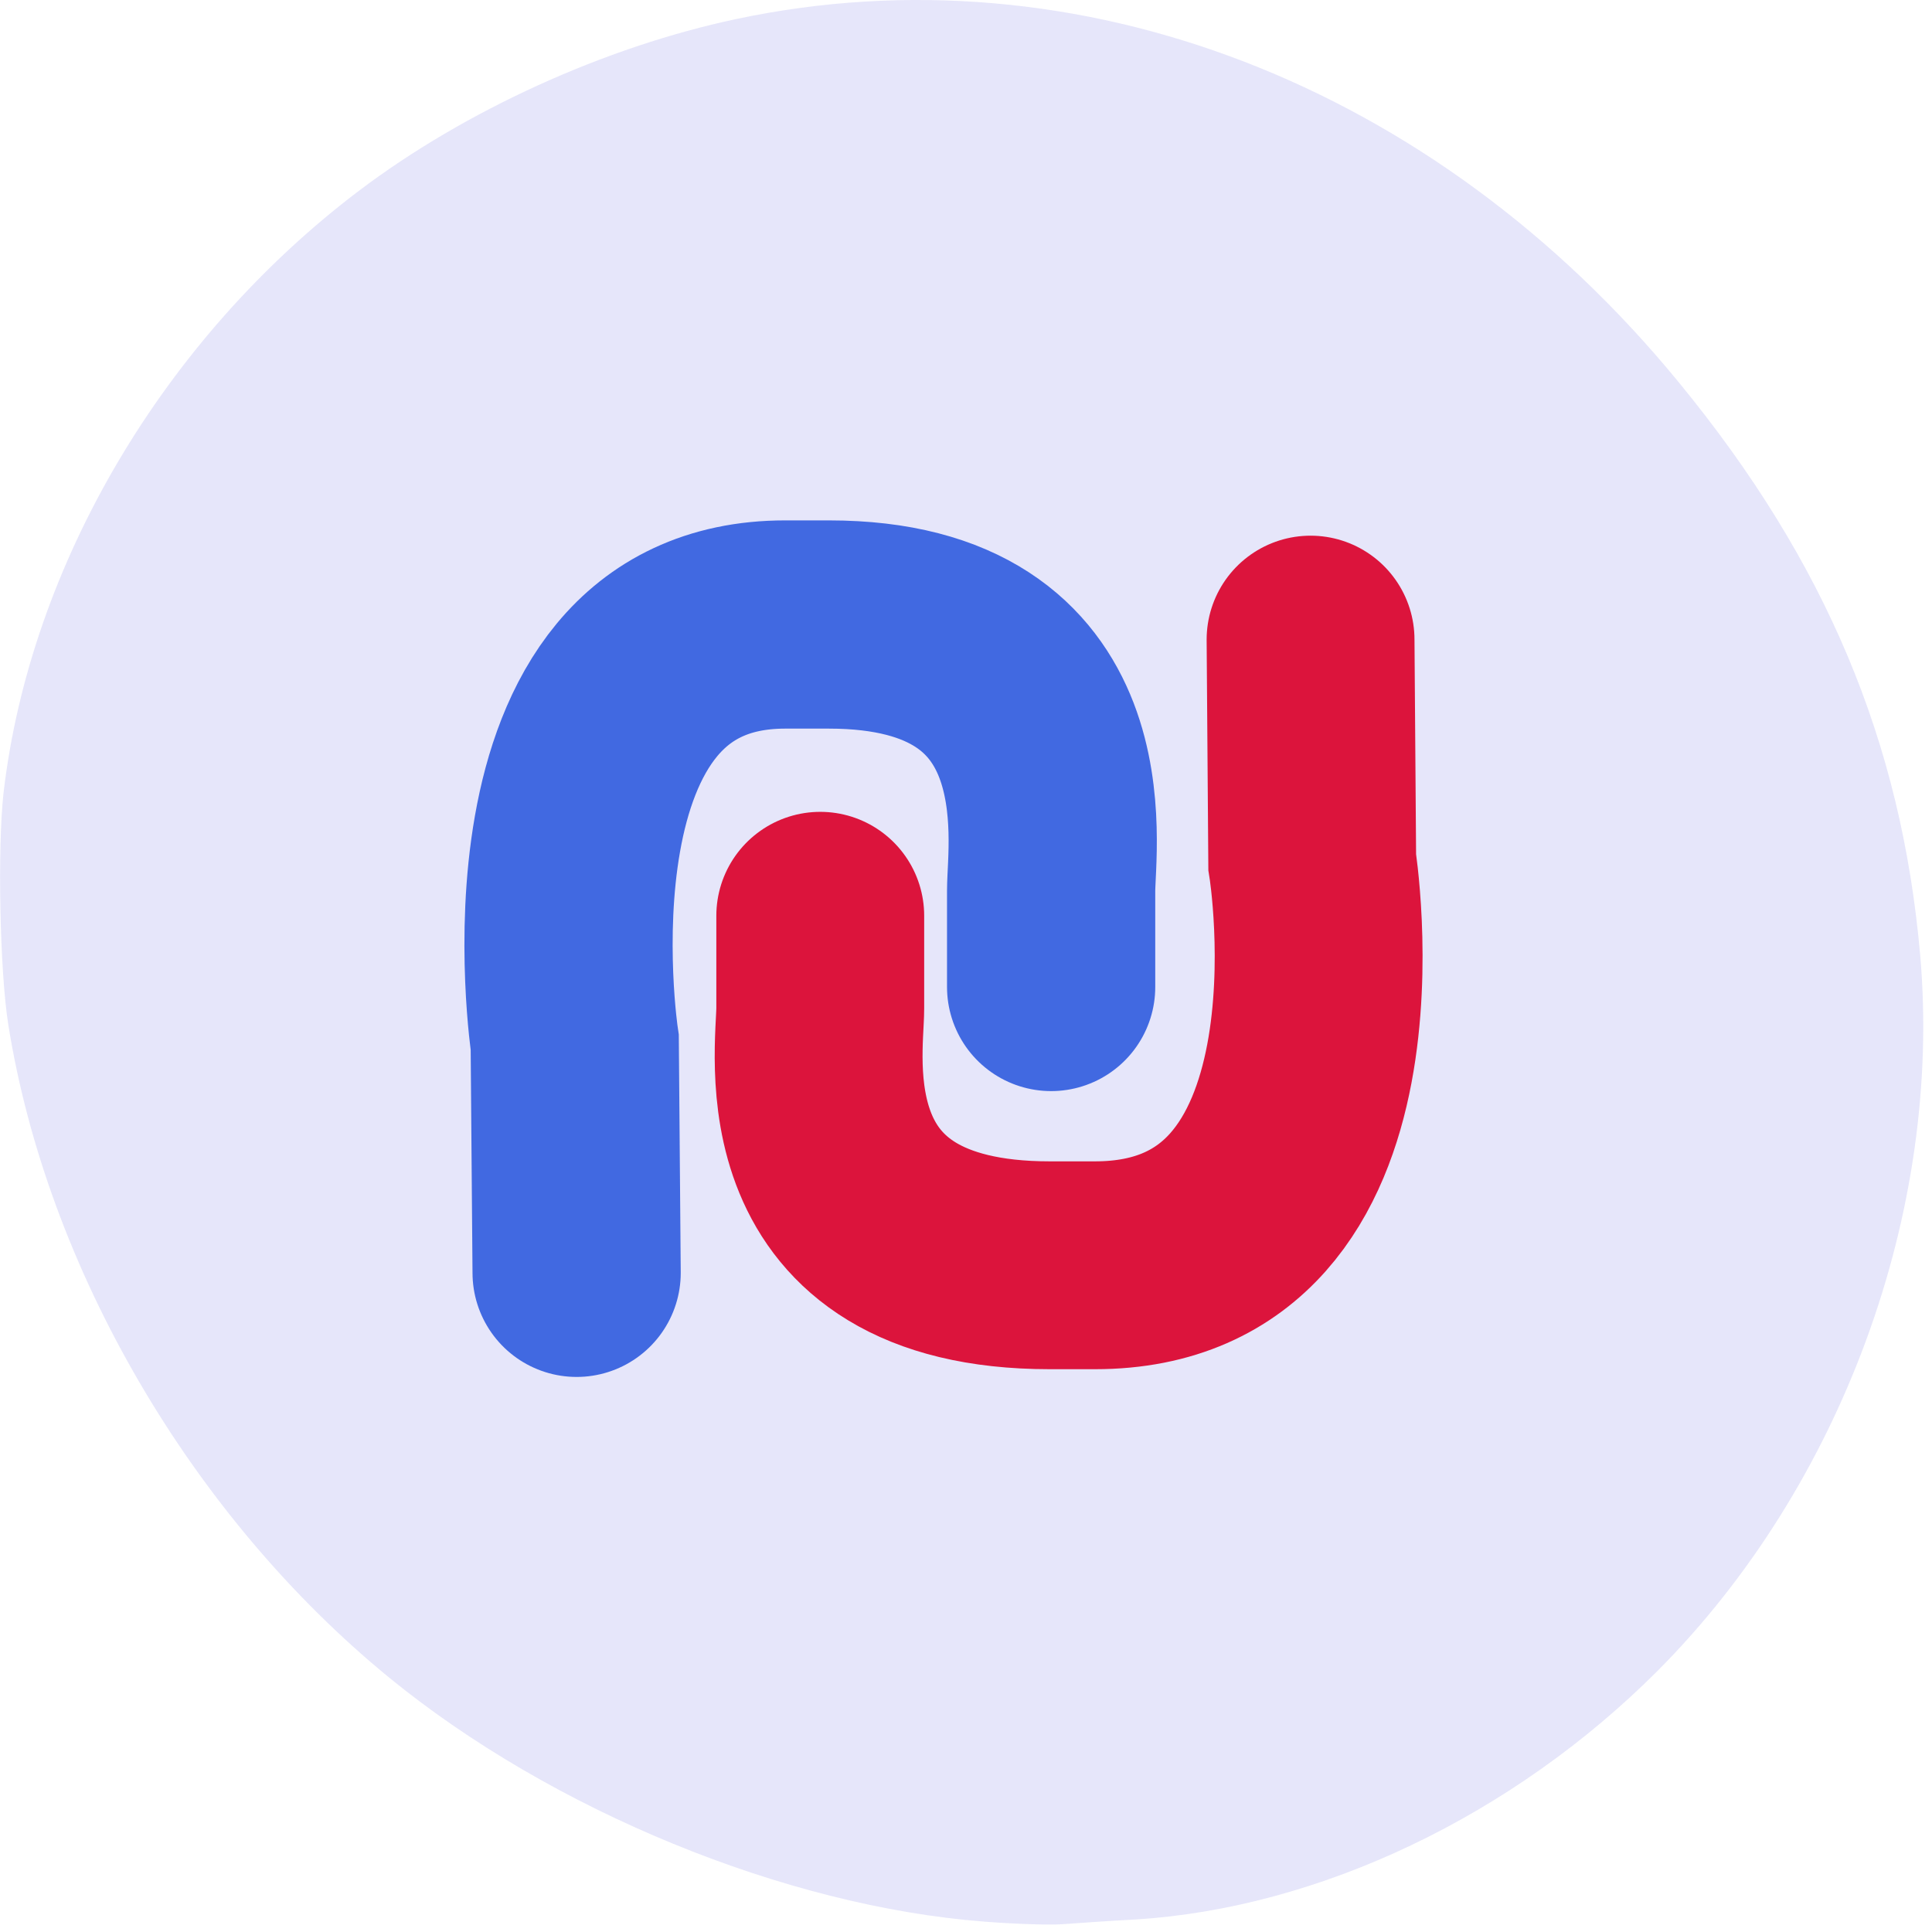 
<svg xmlns="http://www.w3.org/2000/svg" xmlns:xlink="http://www.w3.org/1999/xlink" width="32px" height="32px" viewBox="0 0 32 32" version="1.1">
<g id="surface1">
<path style=" stroke:none;fill-rule:nonzero;fill:rgb(90.196%,90.196%,98.039%);fill-opacity:1;" d="M 16.301 31.828 C 13.004 31.574 9.141 29.988 6.449 27.789 C 3.176 25.113 0.781 21.012 0.137 16.969 C -0.004 16.082 -0.043 14.039 0.059 13.129 C 0.5 9.355 2.715 5.605 5.945 3.16 C 7.699 1.832 10.02 0.777 12.191 0.316 C 17.855 -0.887 23.762 1.391 27.812 6.34 C 30.242 9.301 31.496 12.293 31.805 15.828 C 32.172 20.066 30.504 24.613 27.457 27.672 C 25.059 30.074 21.852 31.605 18.801 31.793 C 18.359 31.816 17.816 31.855 17.598 31.871 C 17.375 31.887 16.793 31.867 16.301 31.828 Z M 16.301 31.828 "/>
<path style="fill:none;stroke-width:27.591;stroke-linecap:round;stroke-linejoin:miter;stroke:rgb(25.49%,41.176%,88.235%);stroke-opacity:1;stroke-miterlimit:4;" d="M 76.406 965.016 L 76.156 934.516 C 76.156 934.516 67.844 879.11 104.031 879.11 L 109.844 879.11 C 143.906 879.11 139.281 908.266 139.281 914.391 L 139.281 927.141 " transform="matrix(0.125,0,0,0.125,0,-99.545)"/>
<path style="fill:none;stroke-width:27.541;stroke-linecap:round;stroke-linejoin:miter;stroke:rgb(86.275%,7.843%,23.529%);stroke-opacity:1;stroke-miterlimit:4;" d="M 173.656 881.11 L 173.875 910.548 C 173.875 910.548 182.469 964.016 145.094 964.016 L 139.094 964.016 C 103.938 964.016 108.688 935.891 108.688 929.954 L 108.688 917.704 " transform="matrix(0.125,0,0,0.125,0,-99.545)"/>
</g>
</svg>
